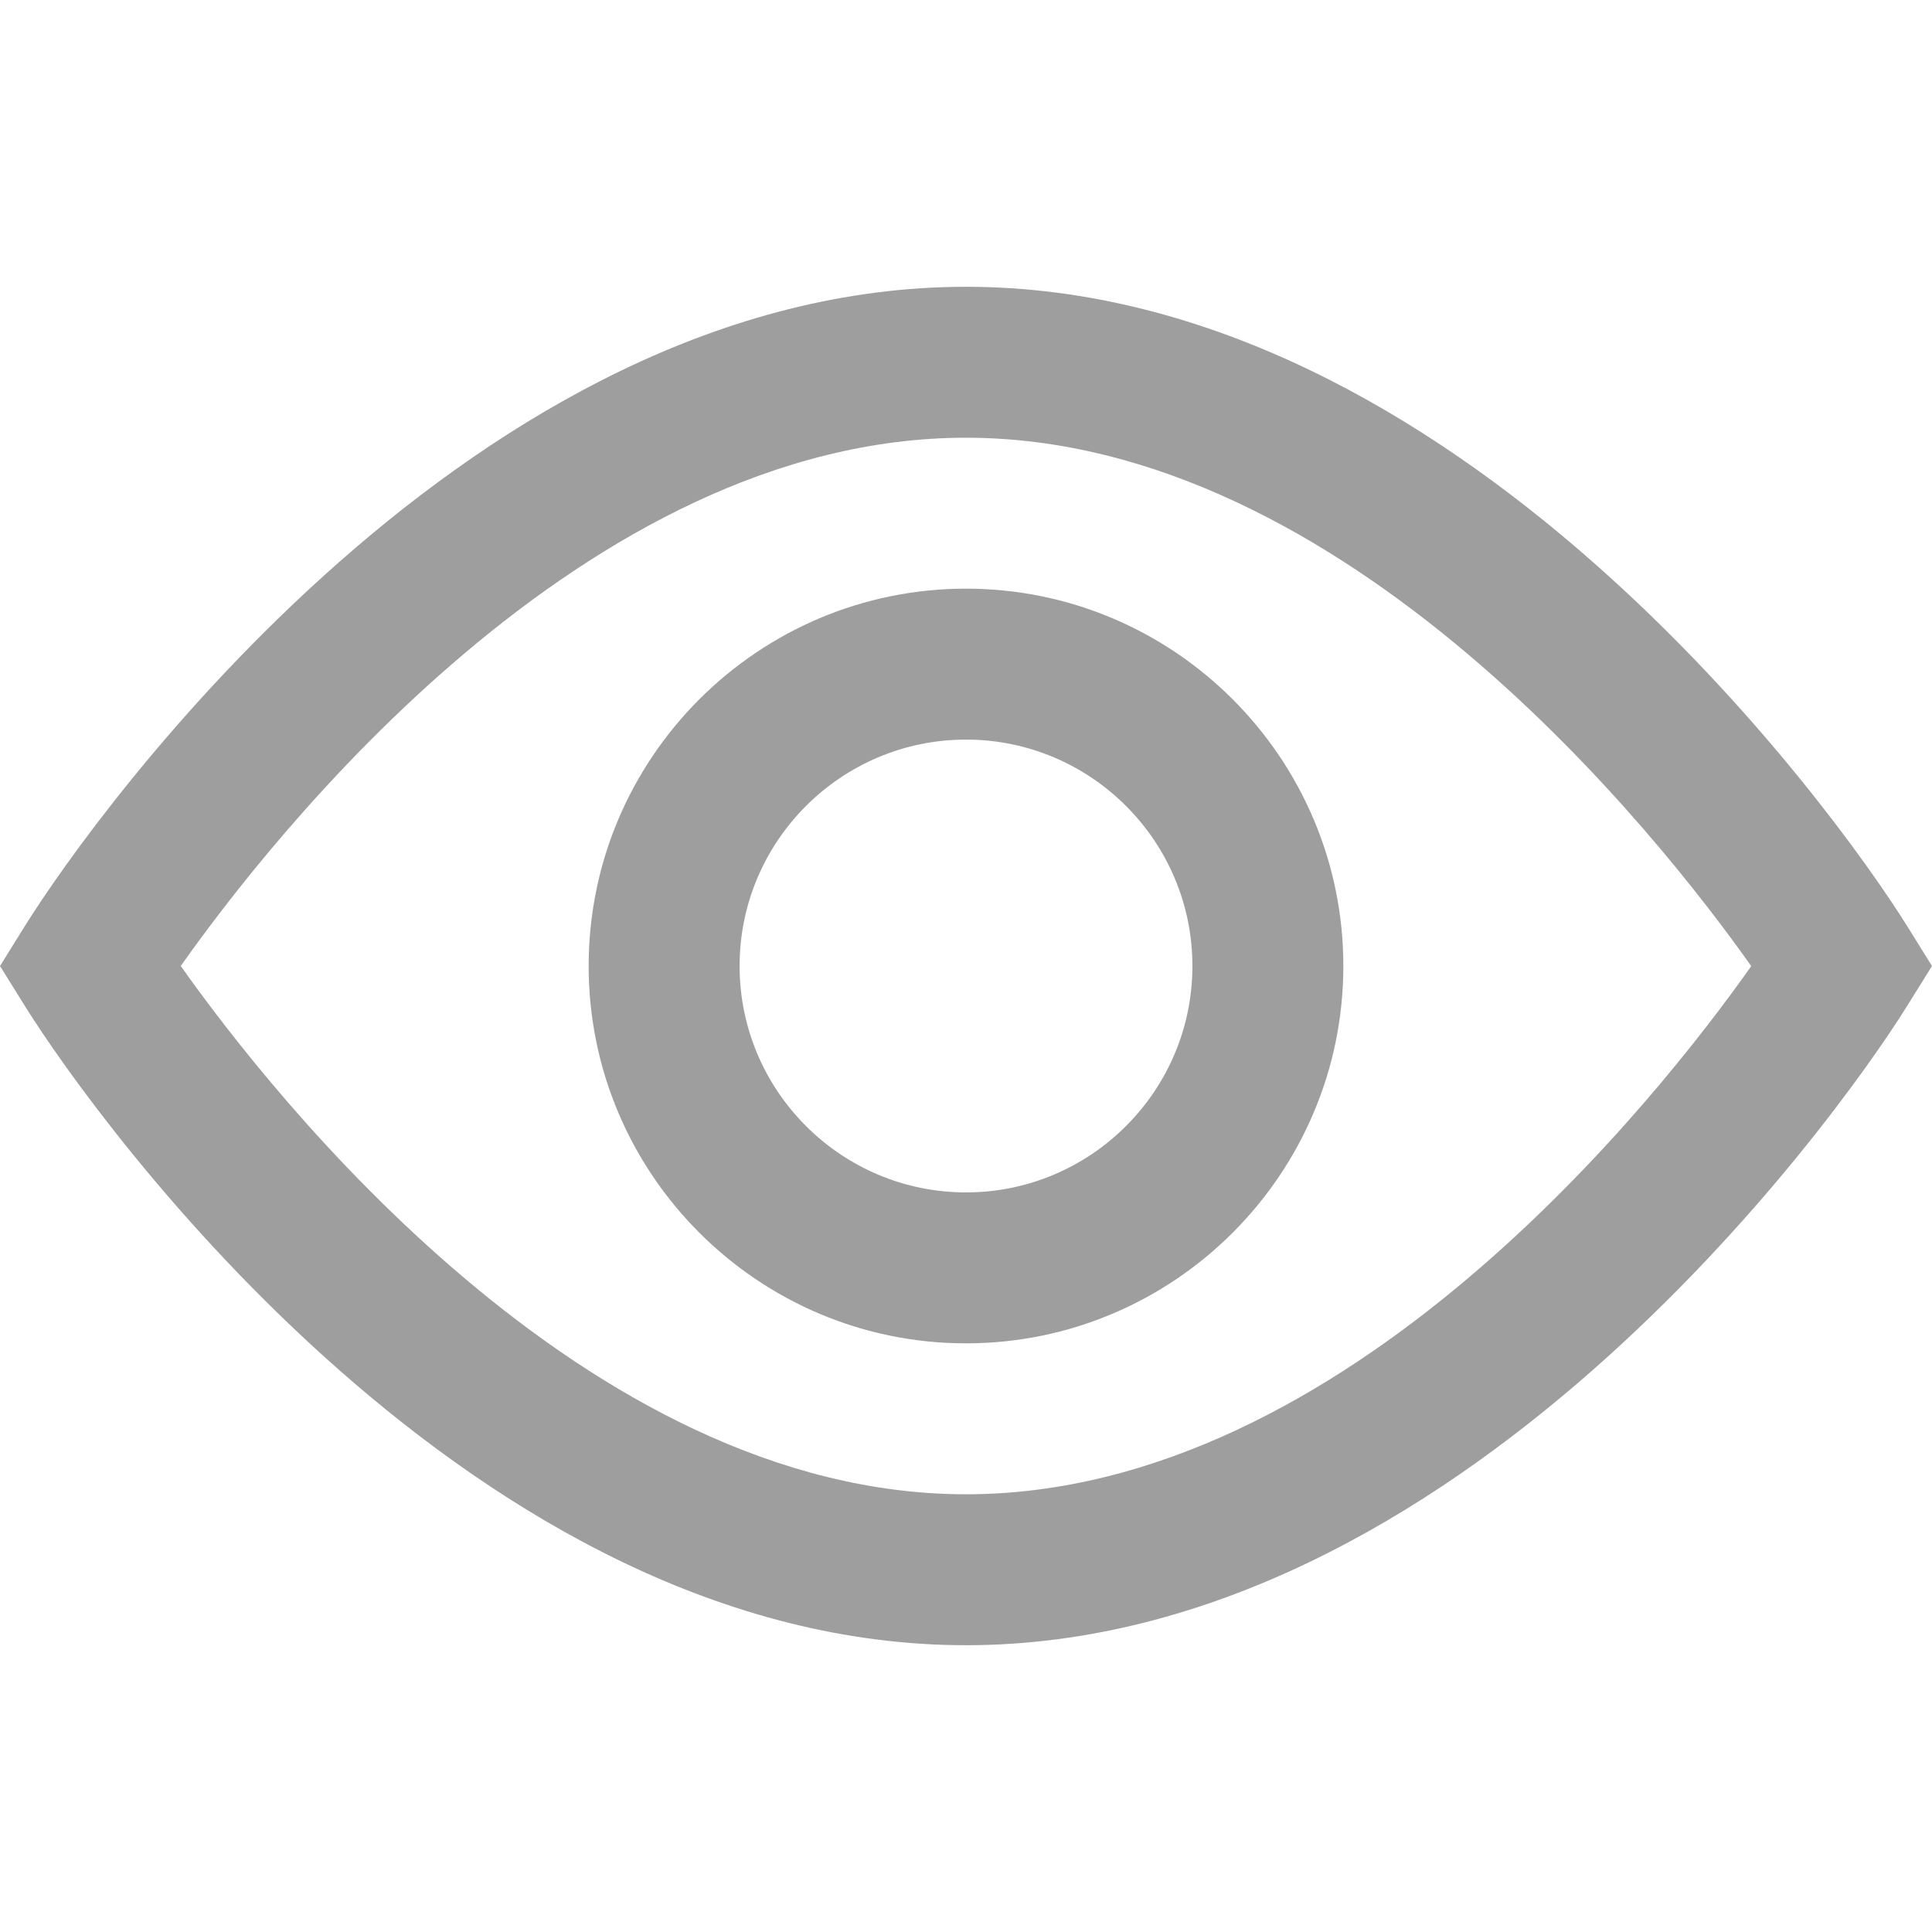 <svg width="16" height="16" viewBox="0 0 16 16" fill="none" xmlns="http://www.w3.org/2000/svg">
<g opacity="0.38">
<path d="M15.794 7.669C15.181 6.686 12.062 2.375 8 2.375C3.939 2.375 0.819 6.686 0.206 7.669L0 8L0.206 8.331C0.819 9.314 3.938 13.625 8 13.625C12.061 13.625 15.181 9.314 15.794 8.331L16 8L15.794 7.669ZM8 12.375C4.849 12.375 2.254 9.07 1.497 8C2.253 6.928 4.841 3.625 8 3.625C11.151 3.625 13.745 6.929 14.503 8.001C13.747 9.072 11.159 12.375 8 12.375ZM8 4.875C6.277 4.875 4.875 6.277 4.875 8C4.875 9.723 6.277 11.125 8 11.125C9.723 11.125 11.125 9.723 11.125 8C11.125 6.277 9.723 4.875 8 4.875ZM8 9.875C6.966 9.875 6.125 9.034 6.125 8C6.125 6.966 6.966 6.125 8 6.125C9.034 6.125 9.875 6.966 9.875 8C9.875 9.034 9.034 9.875 8 9.875Z" fill="black"/>
</g>
</svg>
